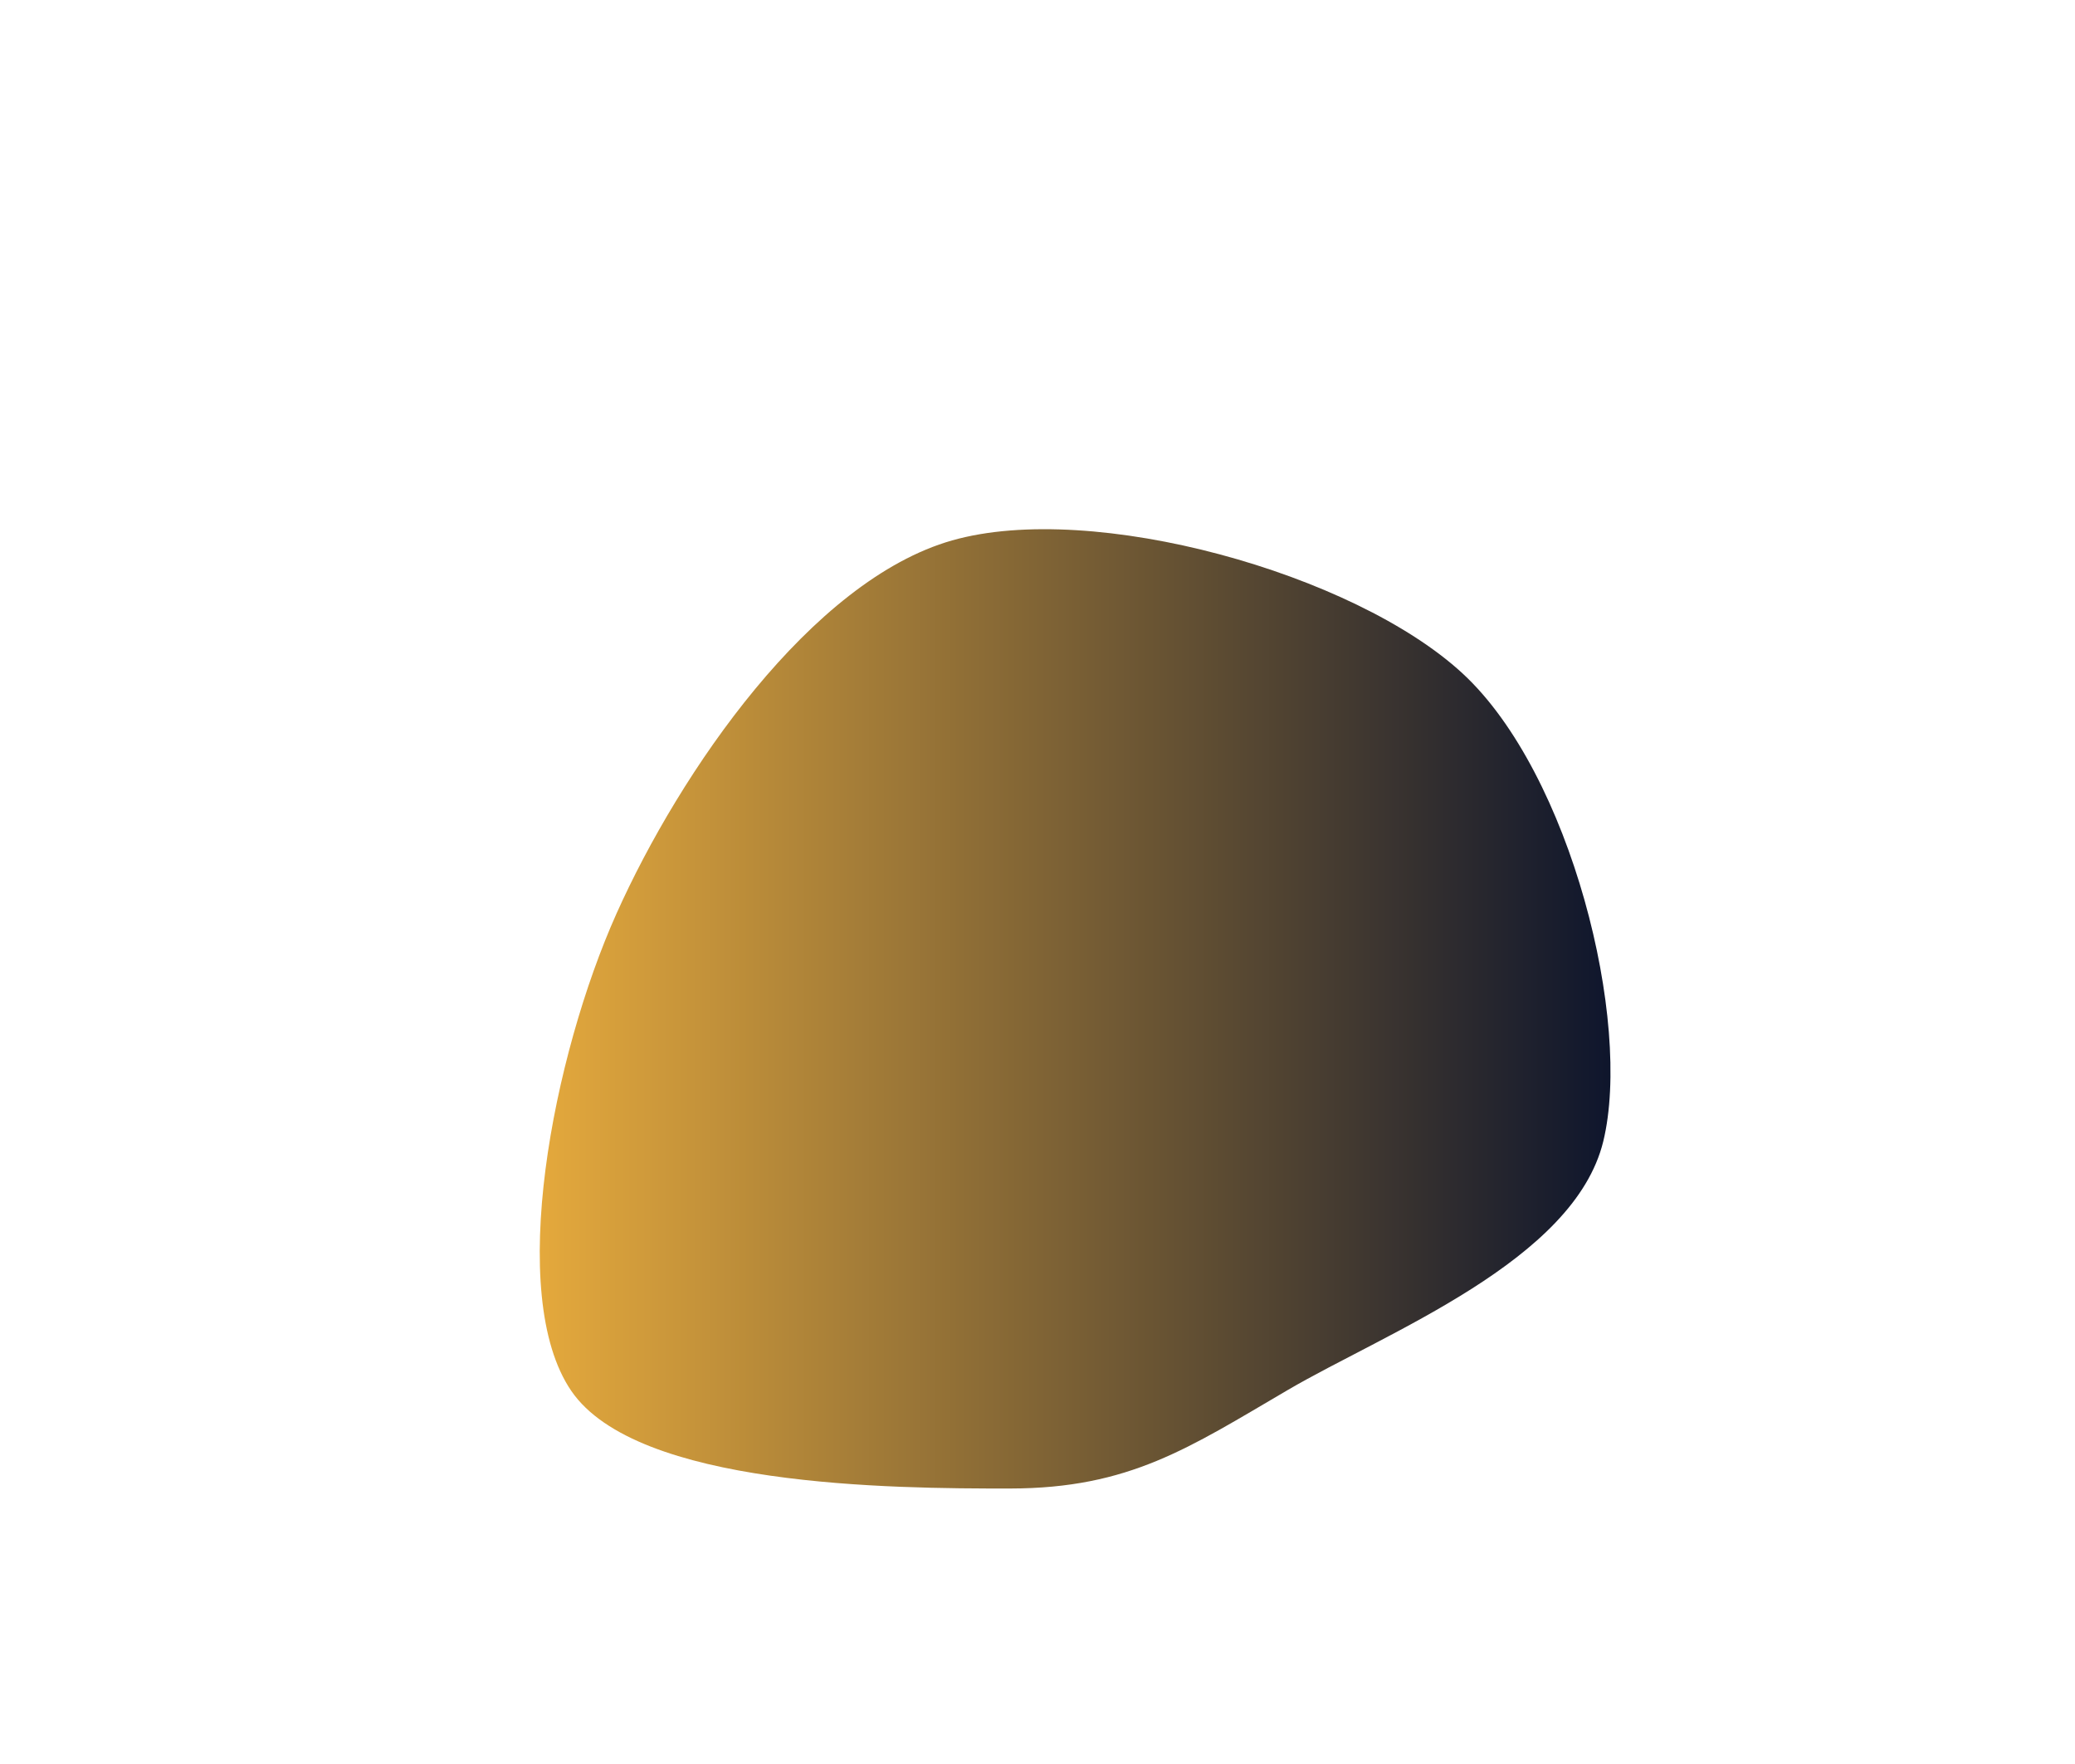 <svg xmlns="http://www.w3.org/2000/svg" width="400" height="340"><linearGradient id="grad1" x1="0%" y1="0%" x2="100%" y2="0%"><stop offset="0%" style="stop-color:#ecae3d;stop-opacity:1" /><stop offset="100%" style="stop-color:#09122c;stop-opacity:1" /></linearGradient><path fill="url(#grad1)" d="M248.221,267.928C229.166,279.078,217.745,286.874,194.73,286.901C171.715,286.929,122.782,286.561,110.133,268.094C97.484,249.626,106.6,203.421,118.838,176.099C131.075,148.776,156.376,111.874,183.559,104.157C210.743,96.439,261.019,110.487,281.936,129.795C302.853,149.102,314.681,196.978,309.061,220C303.442,243.022,267.276,256.778,248.221,267.928" stroke="none" stroke-width="3"/></svg>